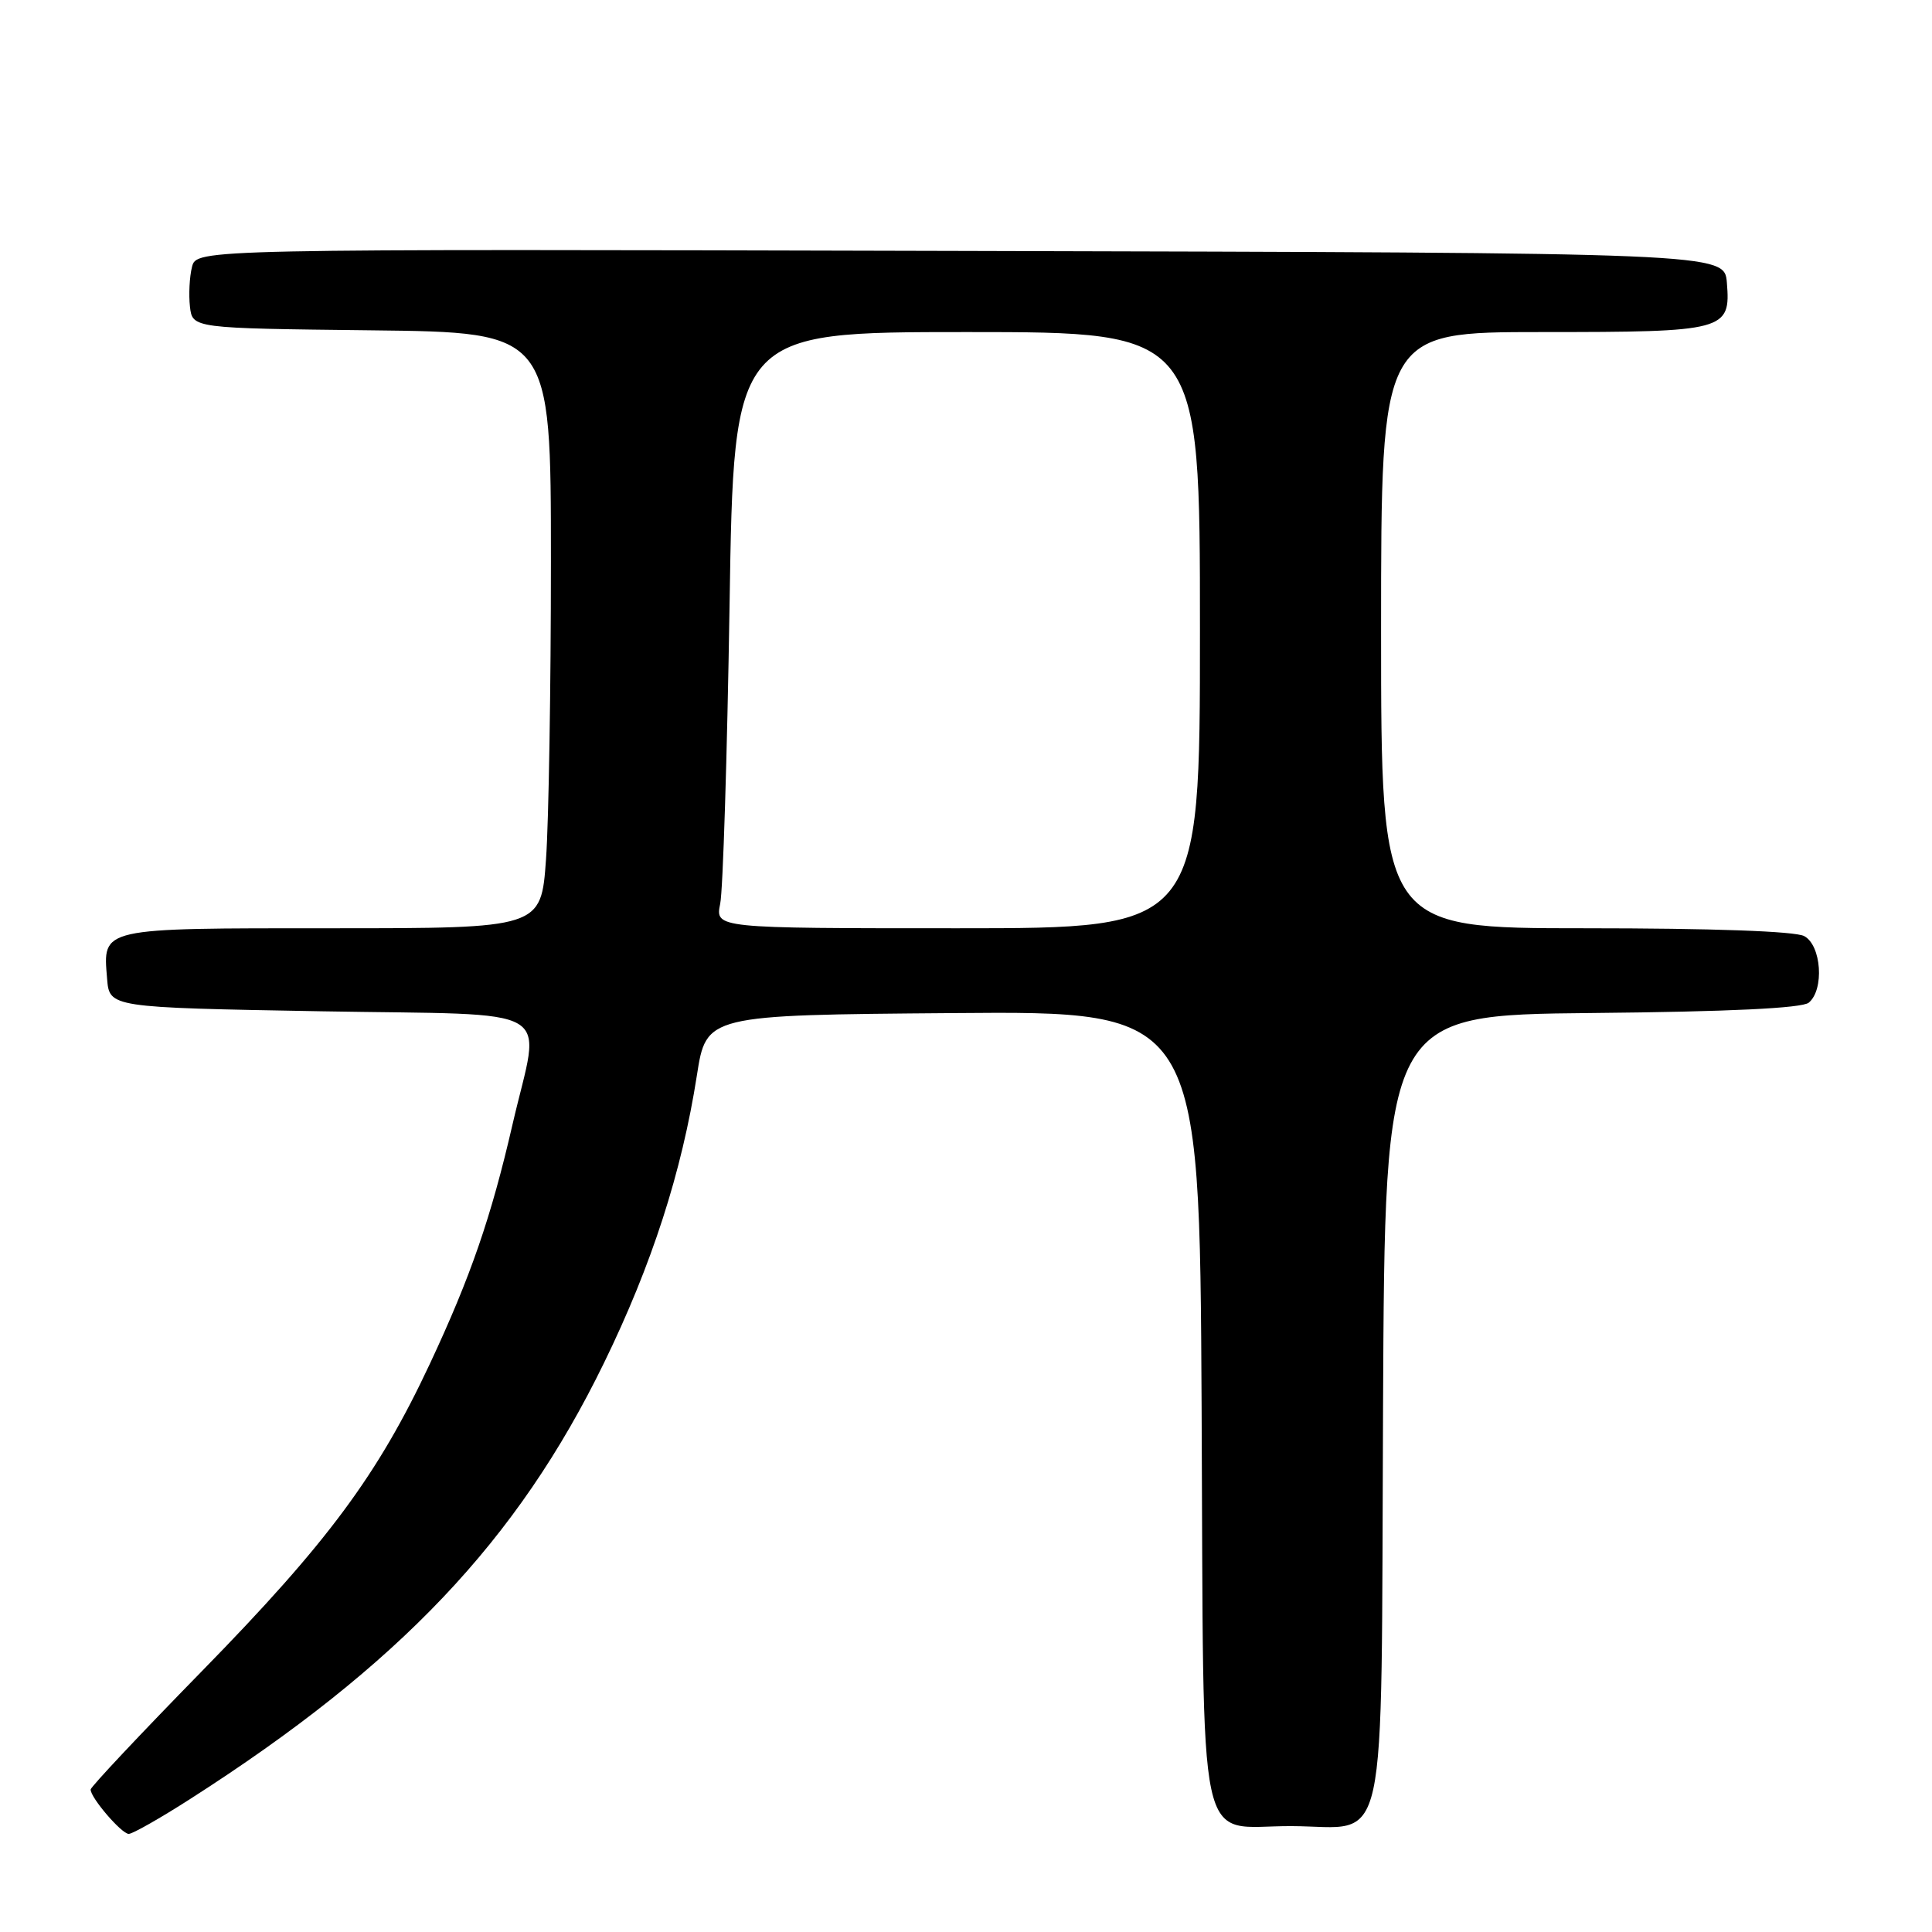 <?xml version="1.0" encoding="UTF-8" standalone="no"?>
<!DOCTYPE svg PUBLIC "-//W3C//DTD SVG 1.1//EN" "http://www.w3.org/Graphics/SVG/1.1/DTD/svg11.dtd" >
<svg xmlns="http://www.w3.org/2000/svg" xmlns:xlink="http://www.w3.org/1999/xlink" version="1.1" viewBox="0 0 256 256">
 <g >
 <path fill="currentColor"
d=" M 25.24 238.35 C 52.91 220.63 68.53 204.17 80.02 180.62 C 86.37 167.61 90.34 155.31 92.34 142.50 C 93.59 134.50 93.59 134.50 126.27 134.24 C 158.95 133.97 158.95 133.97 159.22 186.44 C 159.54 247.47 158.35 241.91 171.14 241.97 C 184.14 242.02 182.97 247.34 183.26 186.50 C 183.50 134.50 183.50 134.50 210.92 134.23 C 229.10 134.06 238.78 133.59 239.67 132.86 C 241.75 131.13 241.35 125.26 239.07 124.04 C 237.87 123.39 226.81 123.00 210.07 123.00 C 183.00 123.00 183.00 123.00 183.00 83.50 C 183.00 44.00 183.00 44.00 204.31 44.00 C 228.63 44.00 229.34 43.81 228.82 37.46 C 228.50 33.50 228.50 33.50 127.27 33.25 C 26.04 32.99 26.04 32.99 25.44 35.37 C 25.11 36.69 24.99 39.05 25.17 40.63 C 25.50 43.50 25.50 43.50 49.25 43.77 C 73.00 44.04 73.00 44.04 73.00 74.36 C 73.00 91.05 72.71 108.81 72.35 113.85 C 71.70 123.00 71.70 123.00 43.97 123.00 C 13.10 123.00 13.63 122.88 14.19 129.68 C 14.50 133.50 14.50 133.50 42.50 134.00 C 74.60 134.57 71.64 132.83 67.91 149.00 C 65.08 161.29 62.37 169.16 56.96 180.71 C 50.06 195.44 43.41 204.41 26.76 221.43 C 18.65 229.72 12.01 236.78 12.01 237.12 C 11.99 238.20 16.11 243.00 17.06 243.00 C 17.57 243.00 21.25 240.91 25.24 238.35 Z  M 95.43 119.75 C 95.80 117.96 96.35 100.19 96.67 80.25 C 97.23 44.00 97.23 44.00 128.12 44.00 C 159.00 44.00 159.00 44.00 159.00 83.50 C 159.00 123.00 159.00 123.00 126.89 123.00 C 94.77 123.00 94.77 123.00 95.43 119.75 Z "/>
</g>
</svg>